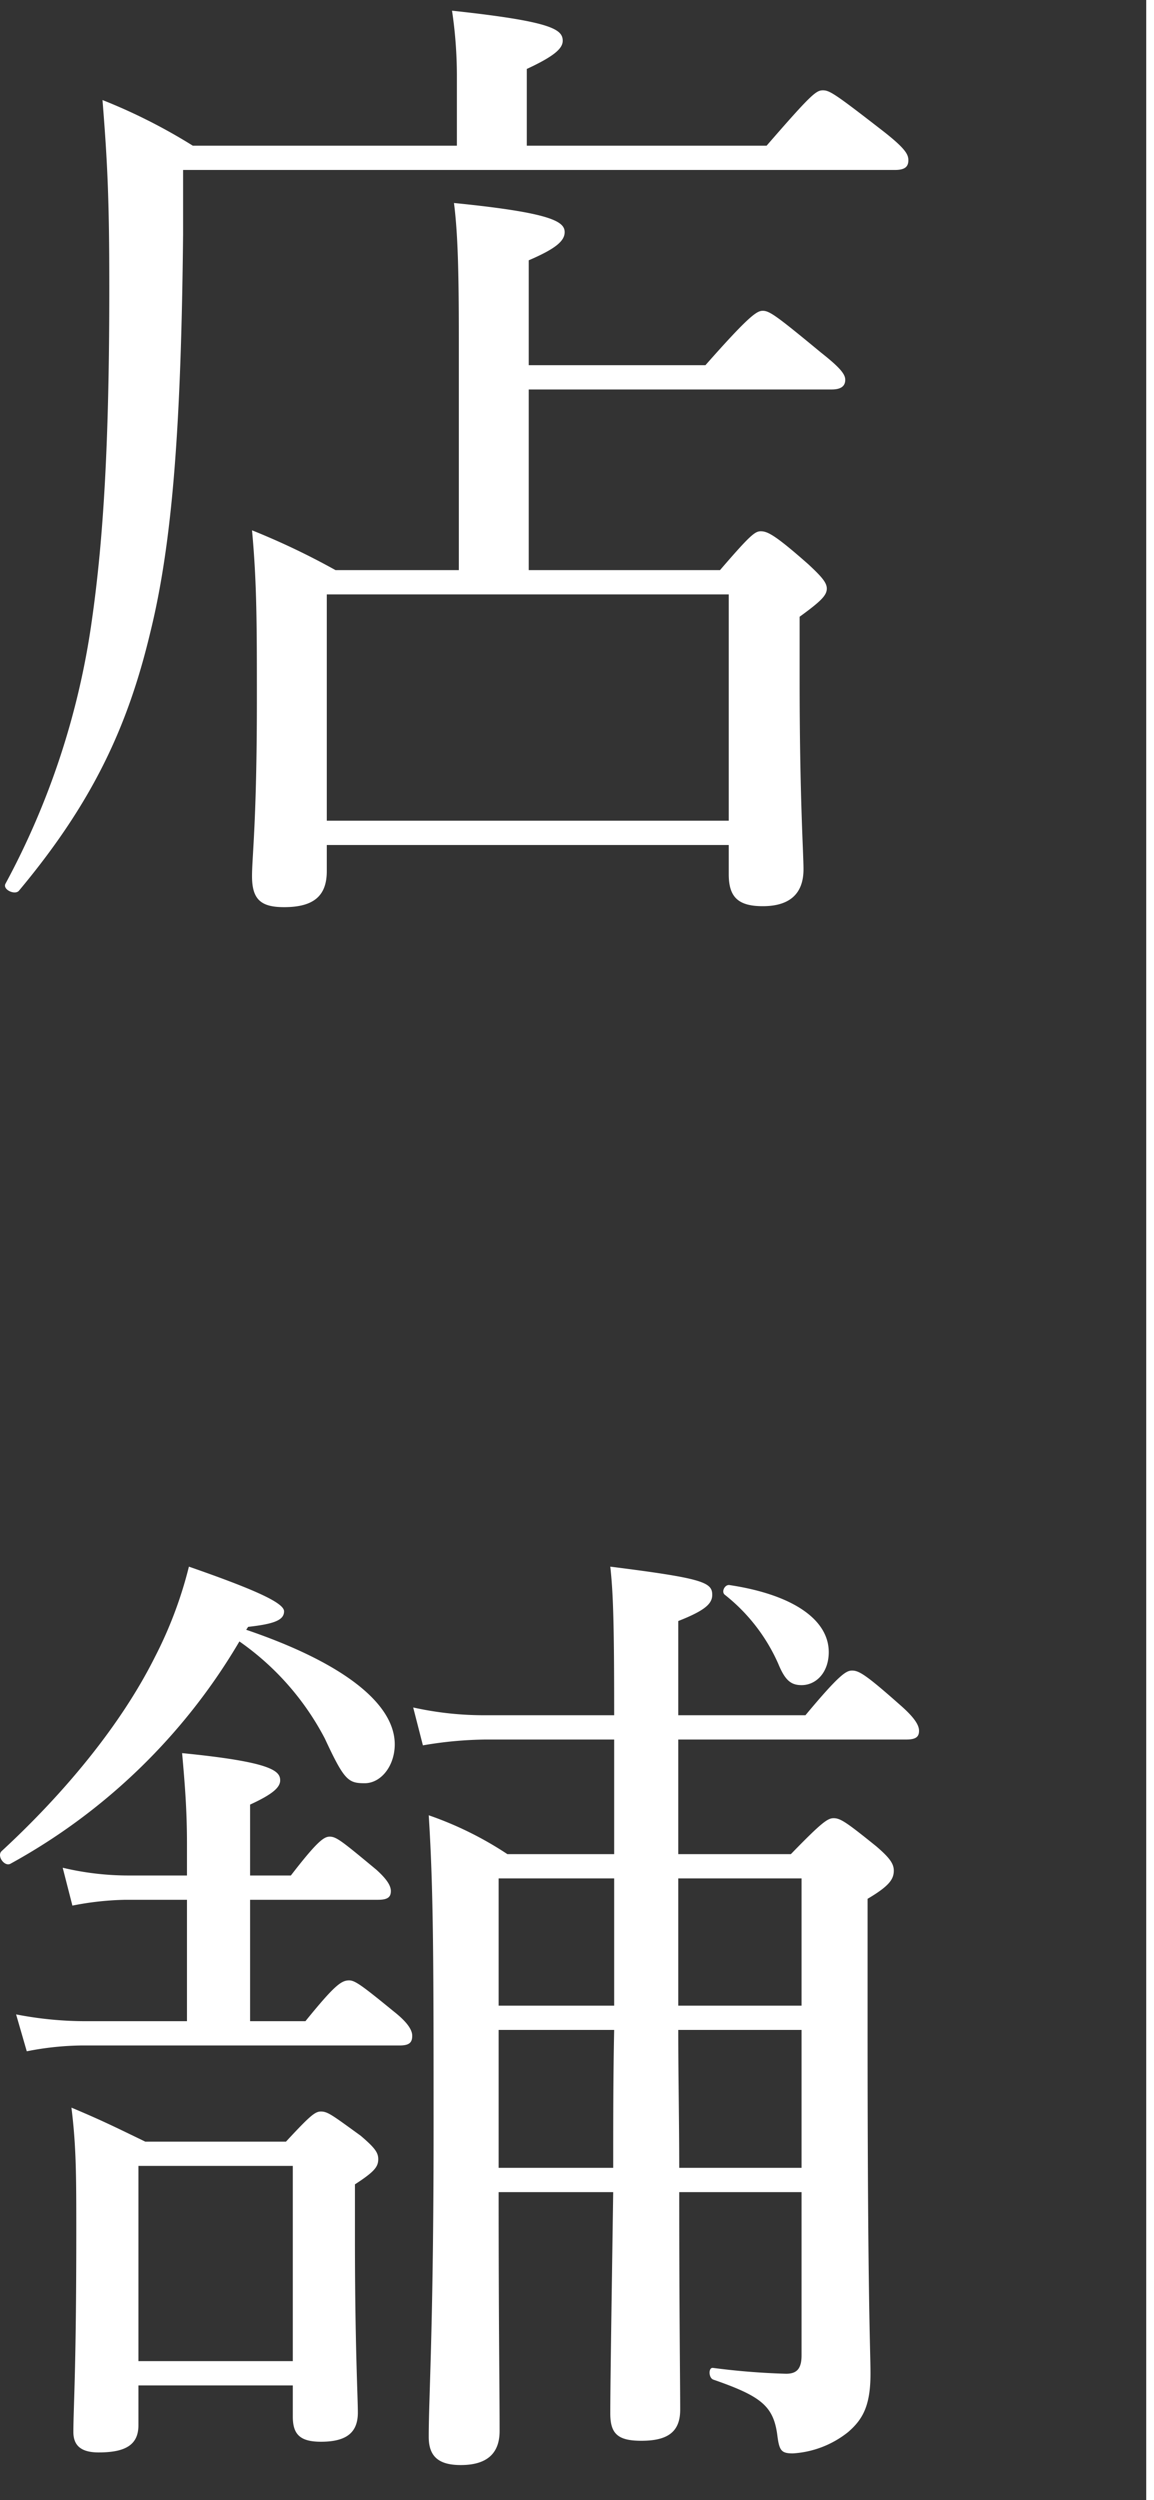 <svg xmlns="http://www.w3.org/2000/svg" width="148.572" height="321.755" viewBox="0 0 148.572 321.755">
  <rect x="0" y="0" width="148.572" height="321.755" fill="#333333" stroke="none"/>
  <g id="heading_subtitle03" transform="translate(-363.651 -844.5)">
    <path id="パス_14" data-name="パス 14" d="M70.25-87.75v-9.875c3.5-1.625,4.625-2.625,4.625-3.625,0-1.5-1.5-2.5-14.25-3.875a56.943,56.943,0,0,1,.625,8.25v9.125h-34a72.448,72.448,0,0,0-11.625-5.875C16.25-85.75,16.5-81,16.5-69.5c0,20-.75,32.375-2.25,42.875A100.509,100.509,0,0,1,3.125,7.25c-.375.75,1.25,1.5,1.75.875C14.375-3.25,18.875-13,21.75-25c2.875-11.625,4-26.5,4.25-51.375v-8.25h91.625c1.25,0,1.75-.375,1.75-1.25,0-.75-.375-1.5-3.25-3.75-6.125-4.75-6.875-5.25-7.75-5.25s-1.5.5-7.25,7.125ZM44.5,2.25H96.25V6c0,2.875,1.125,4.125,4.375,4.125,3.5,0,5.25-1.625,5.25-4.75,0-2.125-.5-9.25-.5-24.5v-8c2.75-2,3.5-2.75,3.5-3.625,0-.75-.625-1.5-2.375-3.125-4.25-3.75-5.25-4.25-6.125-4.25-.75,0-1.375.5-5.25,5H70.5v-23.25h39c1.125,0,1.75-.375,1.75-1.25,0-.75-.75-1.625-3.125-3.5-5.75-4.75-6.625-5.375-7.5-5.375-.75,0-1.75.625-7.375,7H70.5V-73c3.5-1.5,4.625-2.5,4.625-3.625,0-1.375-1.75-2.5-14.25-3.75C61.375-76.5,61.5-71.5,61.5-63v29.875H45.625a94.657,94.657,0,0,0-10.75-5.125C35.5-31.5,35.5-26,35.5-16.375c0,15.5-.625,20.125-.625,22.625,0,3,1.125,4,4.125,4,3.875,0,5.5-1.5,5.5-4.625ZM96.25-.875H44.5V-30H96.25Zm-14.75,133H67.75a44.947,44.947,0,0,0-10.125-5c.625,9.75.625,19.625.625,40.5,0,25.25-.625,34.25-.625,39.5,0,2.5,1.25,3.625,4.125,3.625,3.375,0,5-1.5,5-4.375,0-5.625-.125-13.125-.125-30.75h14.75c-.25,17-.375,25-.375,28.5,0,2.625,1,3.5,4,3.5,3.375,0,5-1.125,5-4,0-3.625-.125-12-.125-28h15.75v21c0,1.75-.625,2.375-2,2.375a91.961,91.961,0,0,1-9.375-.75c-.625-.125-.625,1.25,0,1.5,6.125,2.125,7.75,3.375,8.25,7.125.25,2,.5,2.375,2,2.375a12.606,12.606,0,0,0,7.125-2.75c1.875-1.625,2.875-3.375,2.875-7.5,0-3.125-.375-9-.375-44.375v-16.75c2.75-1.625,3.375-2.5,3.375-3.625,0-.875-.5-1.625-2.25-3.125-3.875-3.125-4.625-3.625-5.5-3.625-.75,0-1.5.5-5.5,4.625H89.75v-14.75h29.375c1.25,0,1.625-.375,1.625-1.125s-.625-1.75-2.5-3.375C113.875,109,113,108.5,112.125,108.5c-.75,0-1.625.5-6,5.75H89.75V102.125c3.5-1.375,4.375-2.25,4.375-3.375,0-1.625-1.25-2.125-13.125-3.625.375,3.375.5,7.25.5,19.125H65a42.048,42.048,0,0,1-9.375-1l1.25,4.875a50.281,50.281,0,0,1,8.125-.75H81.5ZM66.625,172.5V154.75H81.5c-.125,5.875-.125,11.875-.125,17.75Zm23.25,0c0-5.875-.125-11.875-.125-17.75h15.875V172.5Zm-.125-37.25h15.875v16.375H89.75Zm-8.25,0v16.375H66.625V135.25ZM34.375,102.875C37.75,102.5,39,102,39,100.875S35,98,26.75,95.125a53.4,53.4,0,0,1-4.375,11.625c-4.375,8.75-11.625,17.5-19.75,25-.625.625.375,2,1.125,1.625a77.306,77.306,0,0,0,29.5-28.625,34.977,34.977,0,0,1,11,12.5c2.5,5.375,3,5.75,5.125,5.75s3.875-2.25,3.875-5c0-5.25-6.625-10.5-19.125-14.75ZM20.25,200.5H40.125v4c0,2.25.875,3.25,3.625,3.25,3.375,0,4.75-1.25,4.75-3.75,0-2-.375-8.75-.375-22.375v-7c2.5-1.625,3-2.25,3-3.25,0-.875-.5-1.5-2.25-3-3.625-2.625-4.25-3.125-5.125-3.125-.75,0-1.375.5-4.5,3.875H21.125c-3.875-1.875-5.625-2.75-9.5-4.375.625,5,.625,8.875.625,16.125,0,17.625-.375,22.5-.375,25.625,0,1.75,1,2.625,3.25,2.625,3.5,0,5.125-1,5.125-3.5Zm19.875-3.125H20.25V172.25H40.125ZM26.5,138v15.625h-13a46.578,46.578,0,0,1-9-.875l1.375,4.75a38.253,38.253,0,0,1,7-.75h41c1.25,0,1.625-.375,1.625-1.25,0-.75-.625-1.75-2.375-3.125-4.125-3.375-5-4-5.75-4-1,0-1.875.625-5.625,5.25H34.625V138h16.5c1.25,0,1.625-.375,1.625-1.125s-.625-1.625-1.875-2.75c-4.375-3.625-5.125-4.25-6-4.25-.75,0-1.625.625-5,5h-5.25V125.75c3-1.375,3.875-2.25,3.875-3.125,0-1.25-1.25-2.375-12.625-3.5.375,4.25.625,7.375.625,11.75v4H19.125a36.594,36.594,0,0,1-8.625-1l1.25,4.875a38.141,38.141,0,0,1,6.875-.75Zm79.125-27.625c1.875,0,3.5-1.625,3.5-4.25,0-4.125-4.5-7.375-12.75-8.625-.625-.125-1.125.875-.625,1.25a23.286,23.286,0,0,1,6.875,8.875C103.5,109.75,104.25,110.375,105.625,110.375Z" transform="translate(361.223 951)" fill="#fff"/>
    <line id="線_1" data-name="線 1" y2="321.755" transform="translate(511.723 844.5)" fill="none" stroke="#fff" stroke-width="1"/>
  </g>
</svg>
